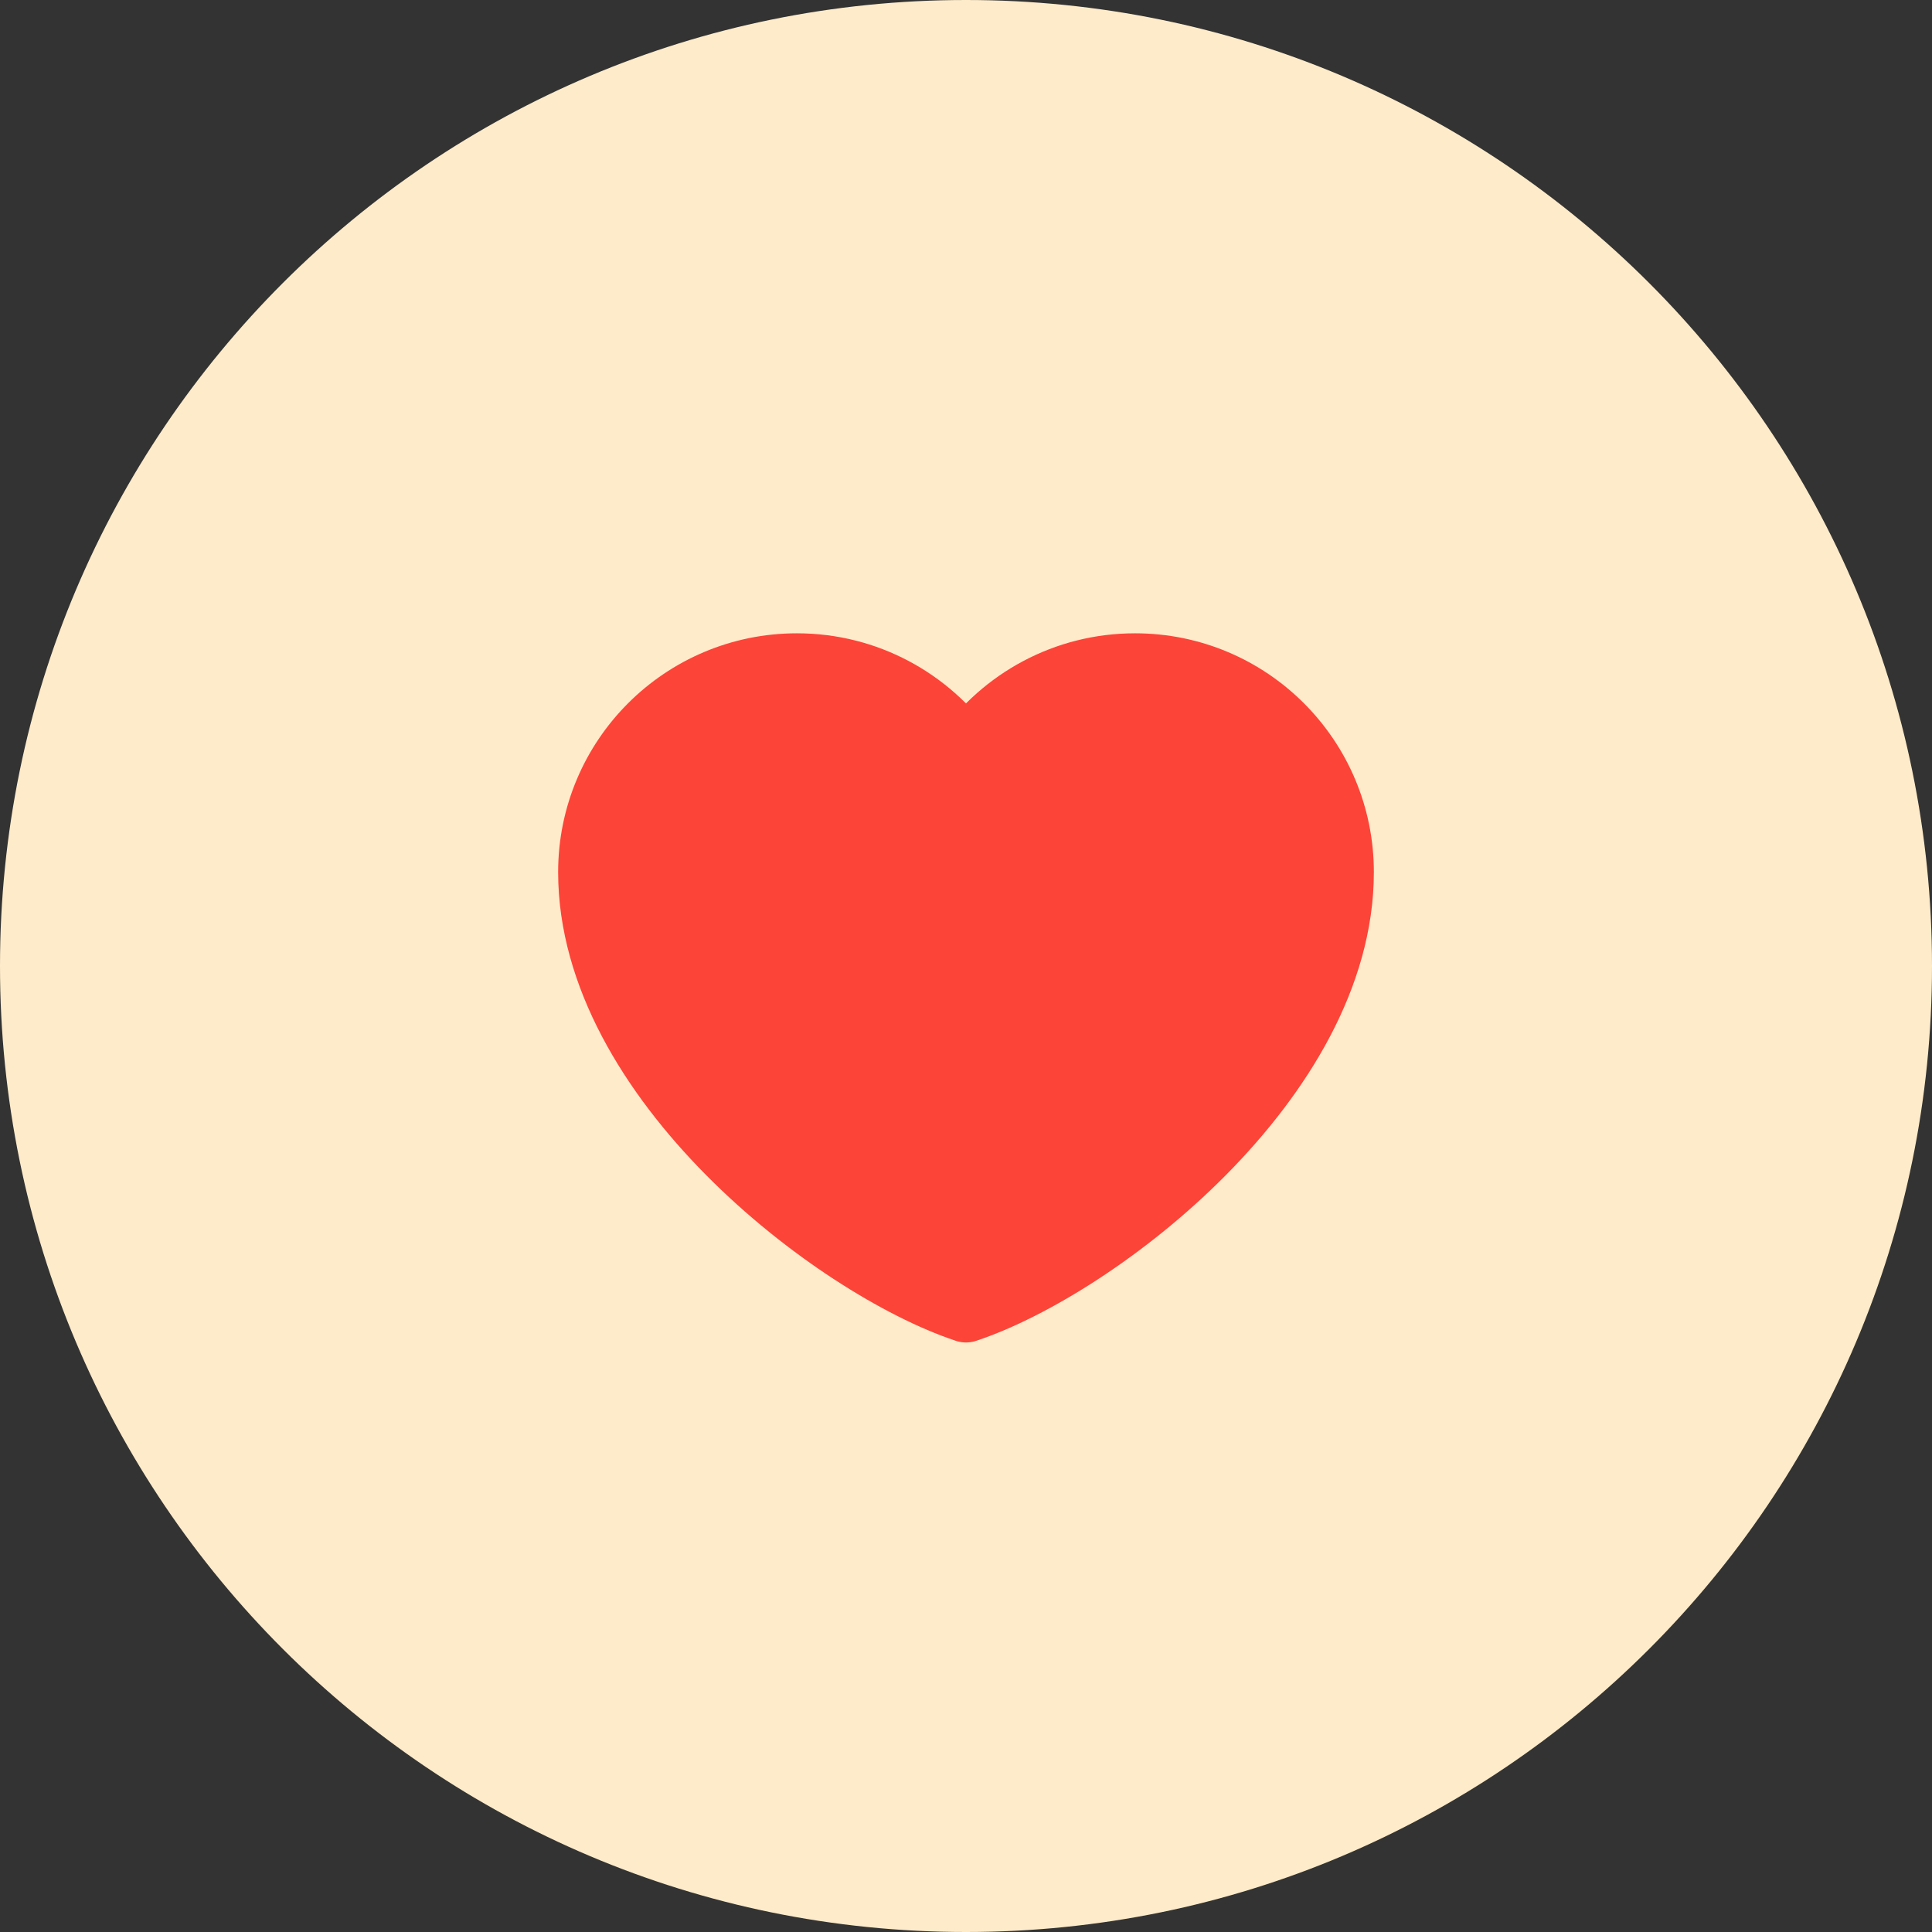 <svg fill="none" height="32" viewBox="0 0 32 32" width="32" xmlns="http://www.w3.org/2000/svg"><rect x="0" y="0" width="32" height="32" fill="#333333" stroke="none"/><path d="m32 16c0 8.837-7.163 16-16 16-8.837 0-16-7.163-16-16 0-8.837 7.163-16 16-16 8.837 0 16 7.163 16 16z" fill="#feebca"/><path d="m8.533 8.533h14.933v14.933h-14.933z" fill="#feebca"/><path d="m13.2 11.023c-1.89 0-3.422 1.532-3.422 3.422 0 3.422 4.044 6.533 6.222 7.257 2.178-.724 6.222-3.835 6.222-7.257 0-1.89-1.532-3.422-3.422-3.422-1.157 0-2.181.575-2.8 1.454-.619-.879-1.643-1.454-2.8-1.454z" fill="#fc4439" stroke="#fc4439" stroke-linecap="round" stroke-linejoin="round" stroke-width="1.067"/></svg>